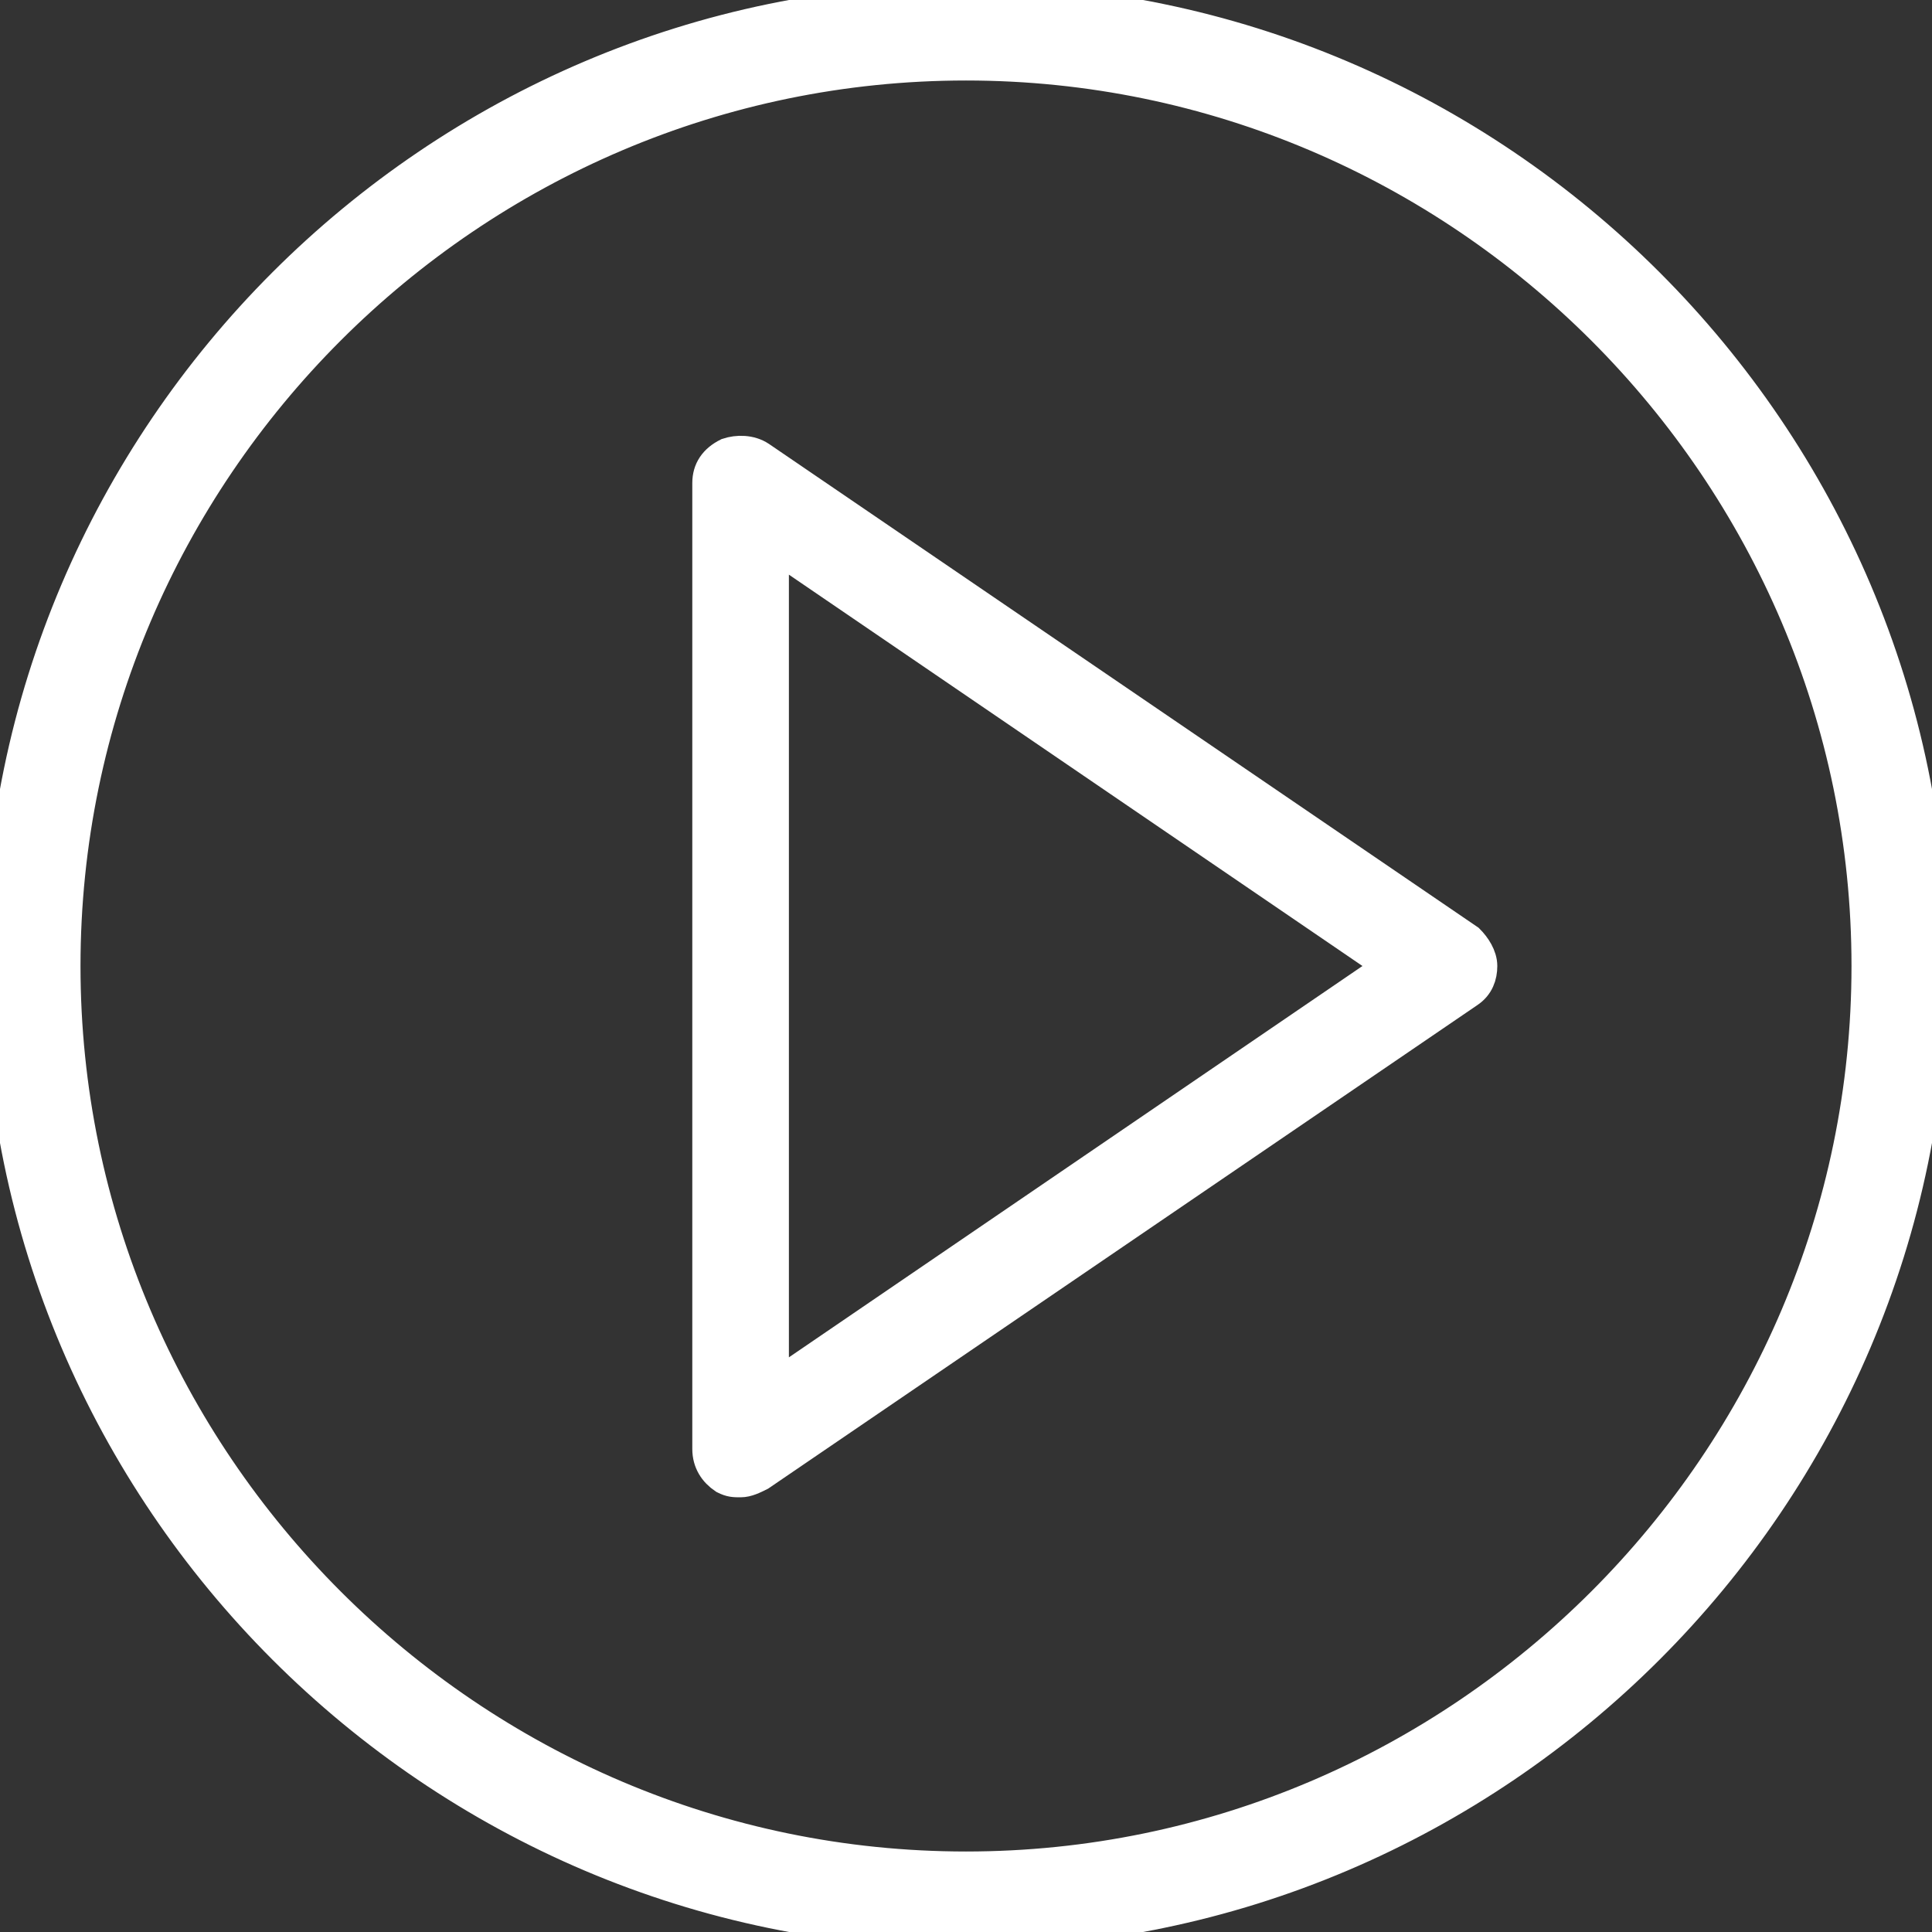 <?xml version="1.0" encoding="UTF-8" standalone="no"?>
<!-- Generator: Adobe Illustrator 22.0.1, SVG Export Plug-In . SVG Version: 6.00 Build 0)  -->

<svg
   xmlns:dc="http://purl.org/dc/elements/1.1/"
   xmlns:cc="http://creativecommons.org/ns#"
   xmlns:rdf="http://www.w3.org/1999/02/22-rdf-syntax-ns#"
   xmlns:svg="http://www.w3.org/2000/svg"
   xmlns="http://www.w3.org/2000/svg"
   xmlns:sodipodi="http://sodipodi.sourceforge.net/DTD/sodipodi-0.dtd"
   xmlns:inkscape="http://www.inkscape.org/namespaces/inkscape"
   version="1.1"
   id="Capa_1"
   x="0px"
   y="0px"
   viewBox="0 0 60 60"
   style="enable-background:new 0 0 60 60;stroke: white;"
   xml:space="preserve"
   sodipodi:docname="boton.play.svg"
   inkscape:version="0.92.3 (2405546, 2018-03-11)"><rect x="0" y="0" width="60" height="60" fill="#333333" stroke="none"/><defs
   id="defs13" /><sodipodi:namedview
   pagecolor="#ffffff"
   bordercolor="#666666"
   borderopacity="1"
   objecttolerance="10"
   gridtolerance="10"
   guidetolerance="10"
   inkscape:pageopacity="0"
   inkscape:pageshadow="2"
   inkscape:window-width="747"
   inkscape:window-height="480"
   id="namedview11"
   showgrid="false"
   inkscape:zoom="3.9333333"
   inkscape:cx="30"
   inkscape:cy="30"
   inkscape:window-x="0"
   inkscape:window-y="27"
   inkscape:window-maximized="0"
   inkscape:current-layer="Capa_1" />
<style
   type="text/css"
   id="style2">
	.st0{fill:#FFFFFF;}
</style>
<g
   id="g8"
   style="fill:#ffffff">
	<path
   class="st0"
   d="M45.6,29.2l-22-15c-0.3-0.2-0.7-0.2-1-0.1C22.2,14.3,22,14.6,22,15v30c0,0.4,0.2,0.7,0.5,0.9   C22.7,46,22.8,46,23,46c0.2,0,0.4-0.1,0.6-0.2l22-15c0.3-0.2,0.4-0.5,0.4-0.8S45.8,29.4,45.6,29.2z M24,43.1V16.9L43.2,30L24,43.1z   "
   id="path4"
   style="fill:#ffffff" />
	<path
   class="st0"
   d="M30,0C13.5,0,0,13.5,0,30s13.5,30,30,30s30-13.5,30-30S46.5,0,30,0z M30,58C14.6,58,2,45.4,2,30S14.6,2,30,2   s28,12.6,28,28S45.4,58,30,58z"
   id="path6"
   style="fill:#ffffff" />
</g>
</svg>